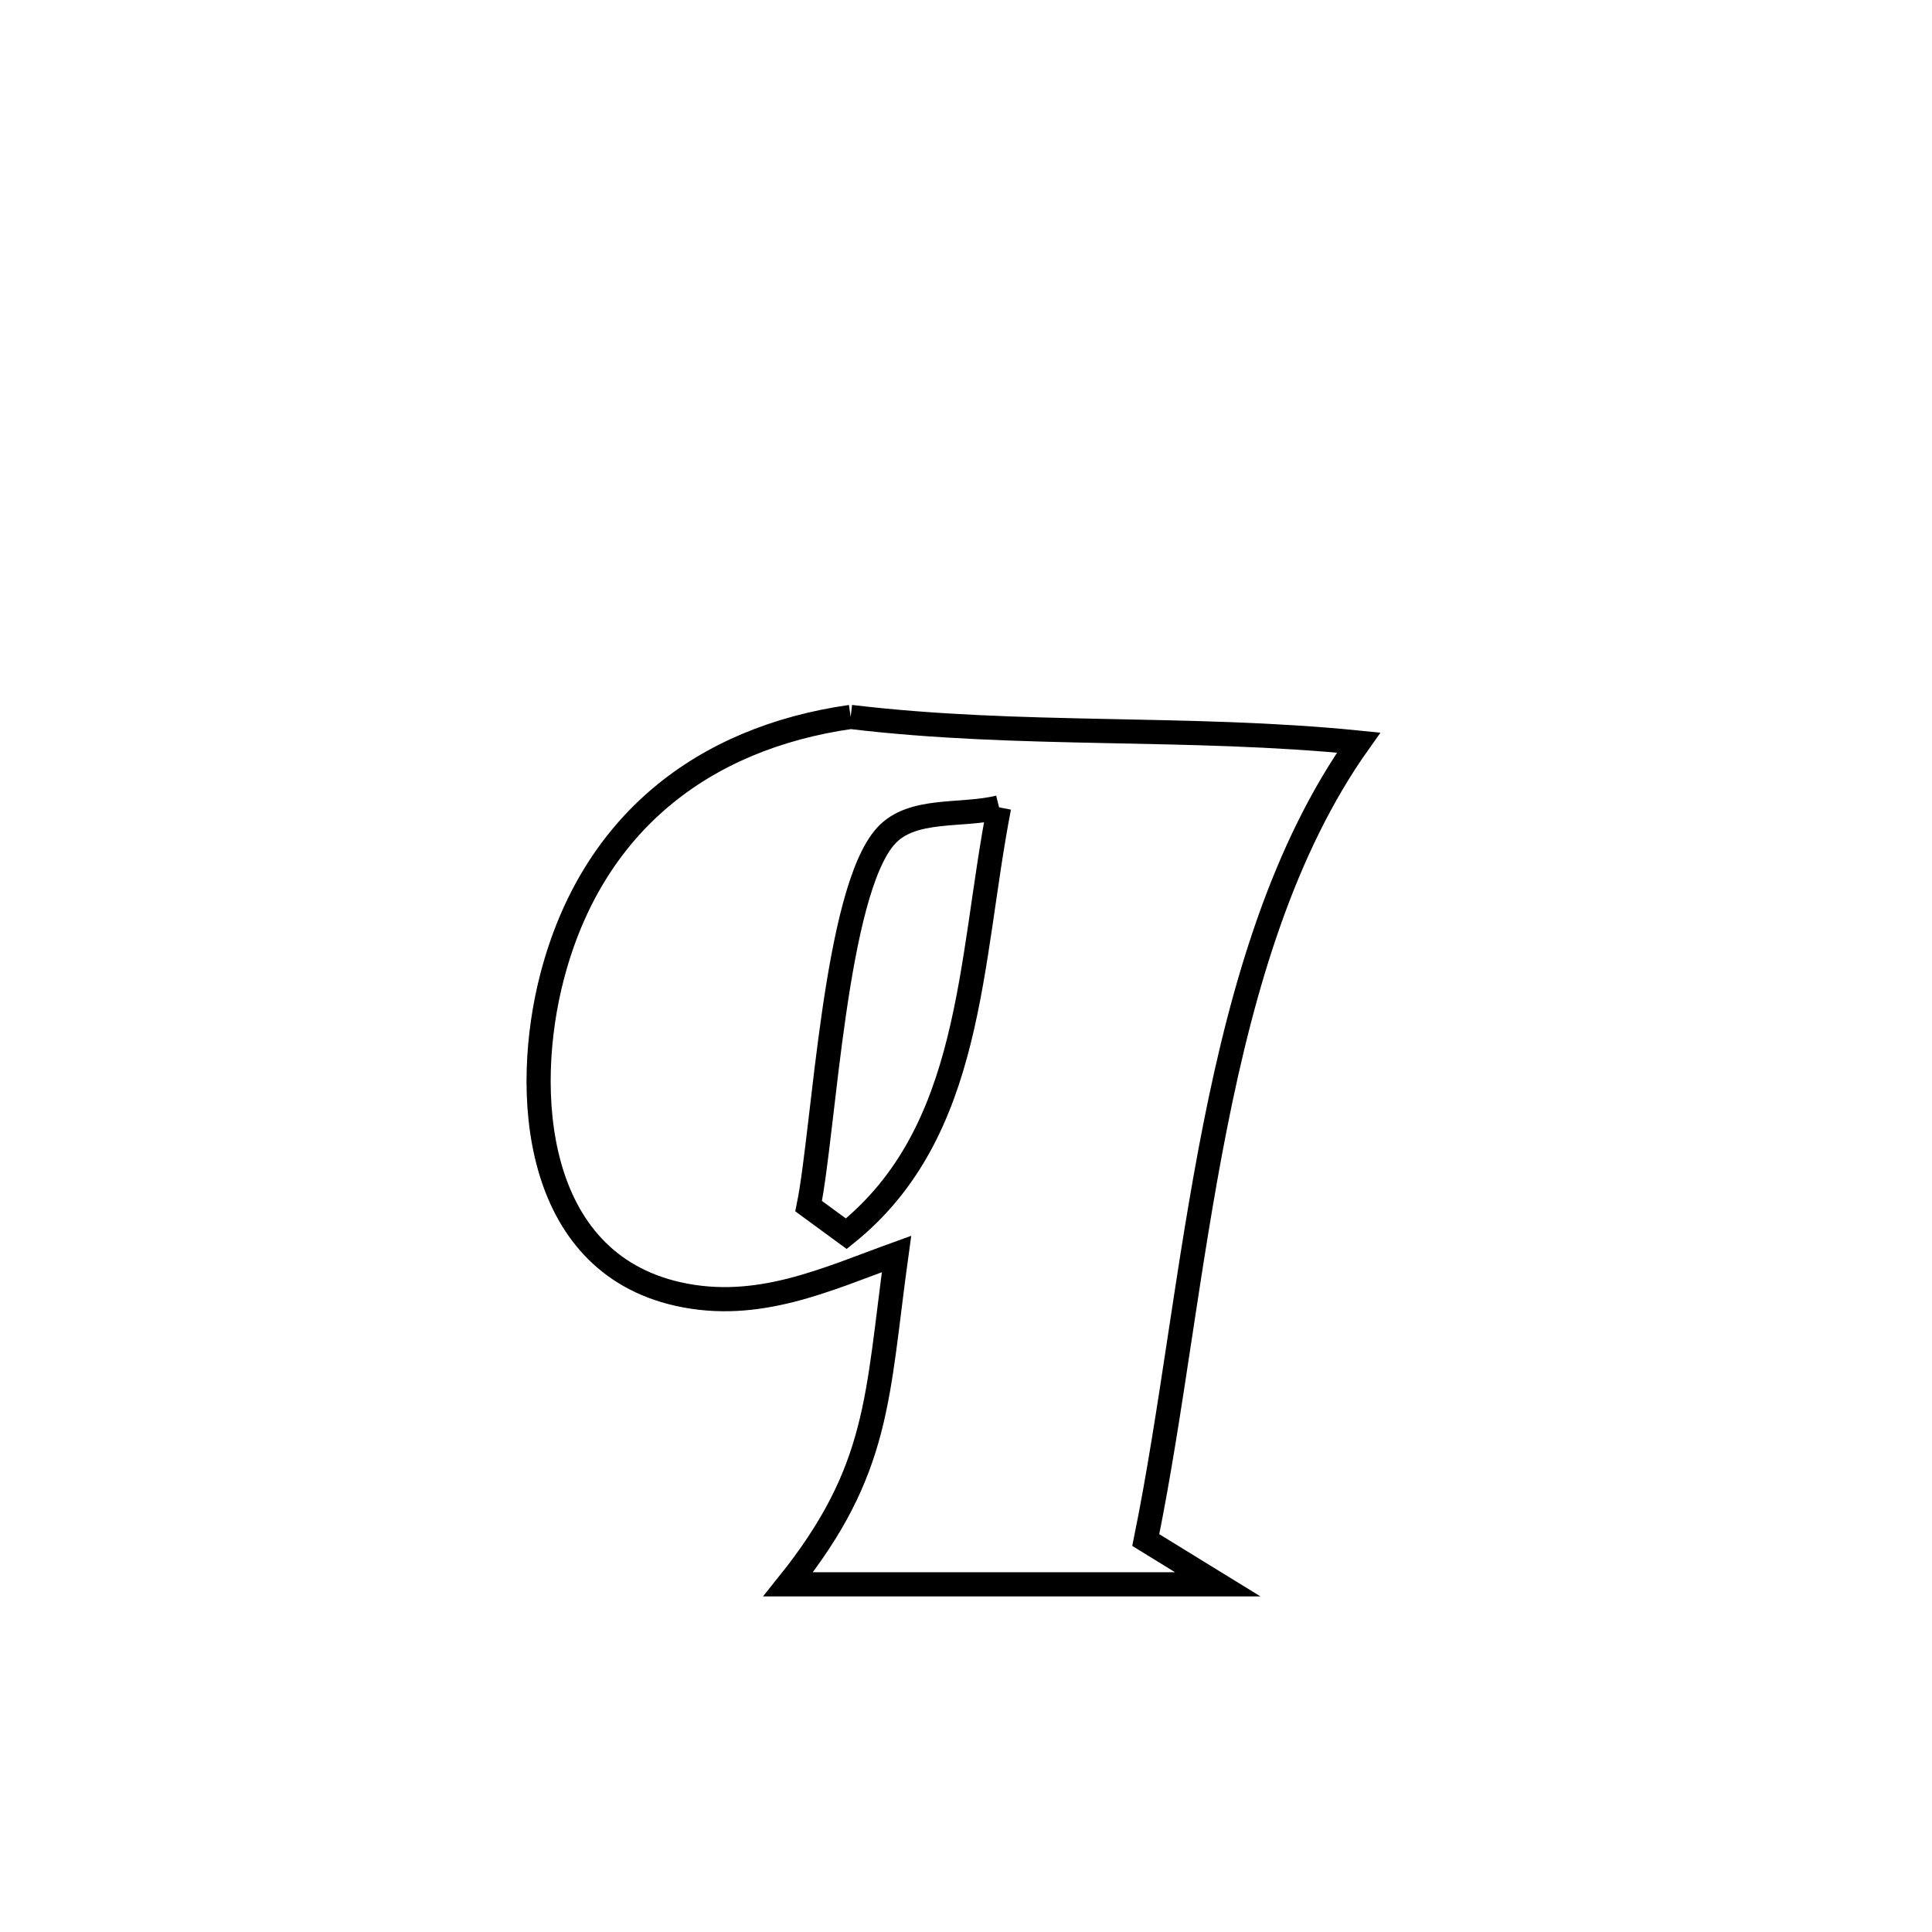 <svg xmlns="http://www.w3.org/2000/svg" viewBox="0.0 0.0 24.0 24.0" height="200px" width="200px"><path fill="none" stroke="black" stroke-width=".3" stroke-opacity="1.0"  filling="0" d="M10.567 8.906 L10.567 8.906 C12.676 9.159 14.766 9.013 16.877 9.225 L16.877 9.225 C15.945 10.539 15.444 12.23 15.096 13.986 C14.748 15.742 14.553 17.562 14.233 19.131 L14.233 19.131 C14.531 19.315 14.829 19.498 15.127 19.681 L15.127 19.681 C13.348 19.681 11.569 19.681 9.791 19.681 L9.791 19.681 C10.934 18.256 10.891 17.356 11.137 15.577 L11.137 15.577 C10.262 15.893 9.416 16.297 8.423 16.075 C6.619 15.67 6.487 13.551 6.859 12.129 C7.353 10.235 8.725 9.169 10.567 8.906 L10.567 8.906"></path>
<path fill="none" stroke="black" stroke-width=".3" stroke-opacity="1.0"  filling="0" d="M12.411 10.029 L12.411 10.029 C12.037 11.957 12.091 14.057 10.513 15.326 L10.513 15.326 C10.357 15.212 10.201 15.097 10.045 14.983 L10.045 14.983 C10.237 14.045 10.372 11.072 11.009 10.38 C11.336 10.026 11.944 10.146 12.411 10.029 L12.411 10.029"></path></svg>